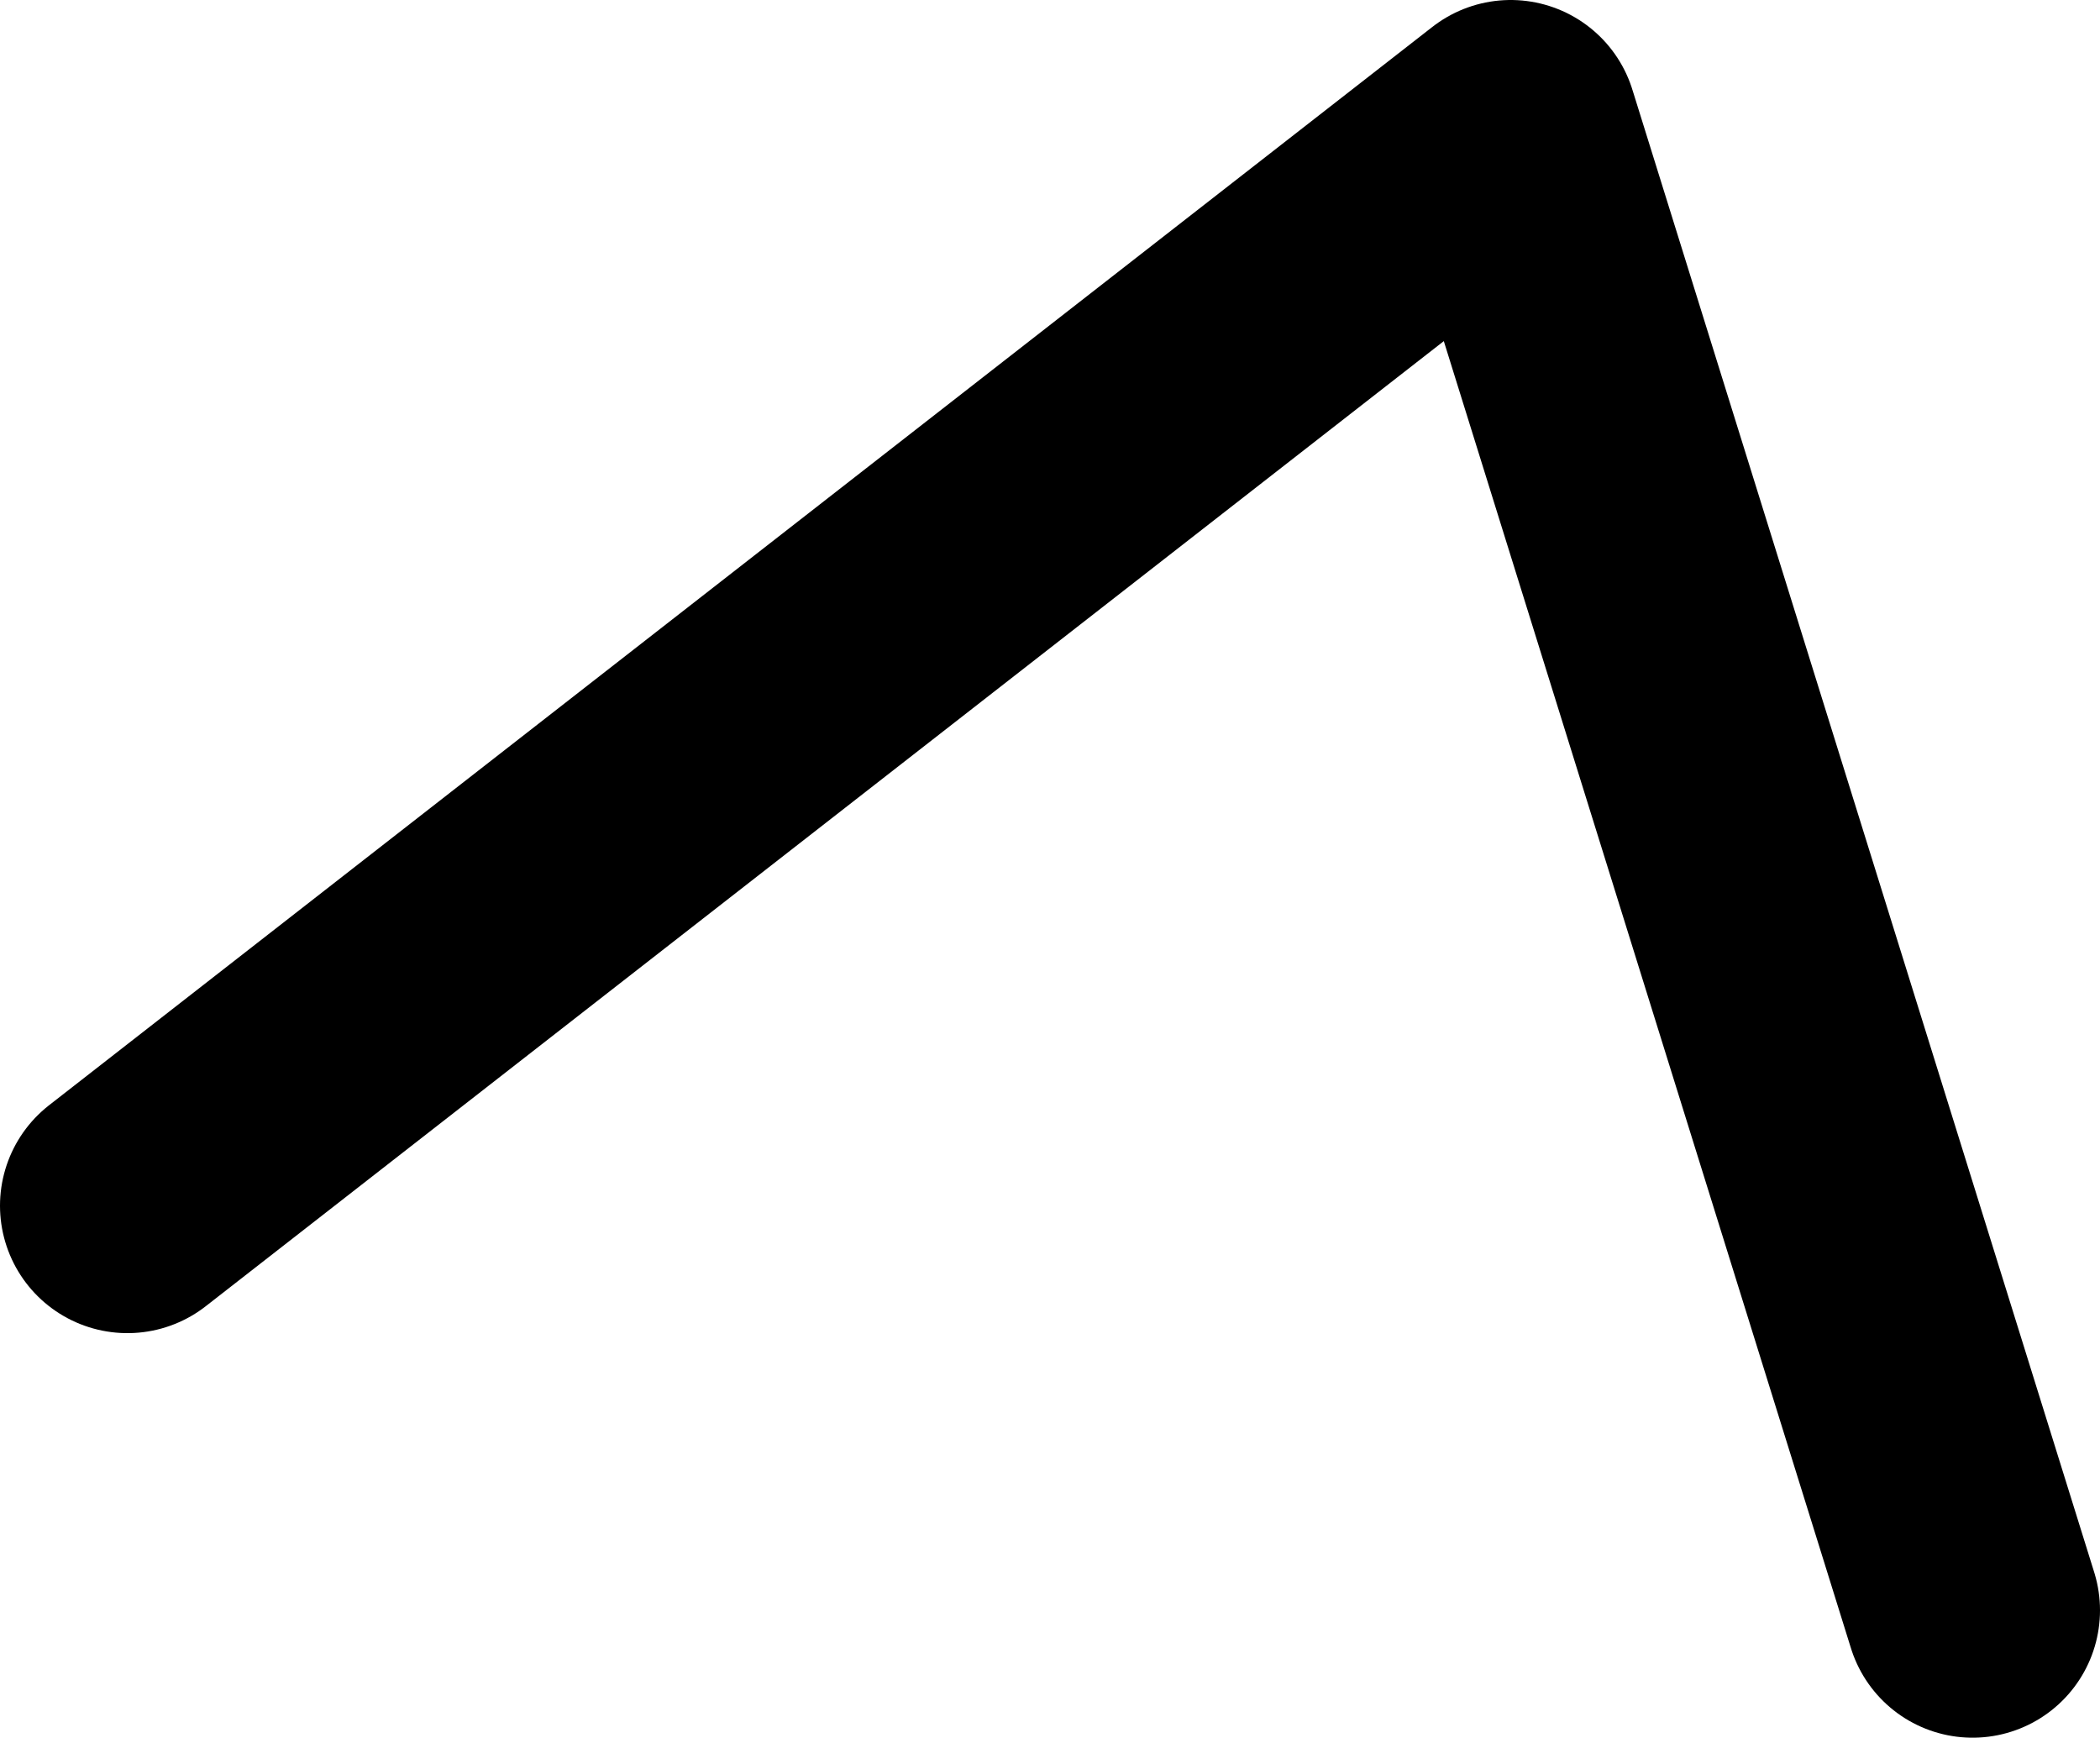 <?xml version="1.0" encoding="UTF-8" standalone="no"?>
<svg xmlns:ffdec="https://www.free-decompiler.com/flash" xmlns:xlink="http://www.w3.org/1999/xlink" ffdec:objectType="shape" height="109.1px" width="131.85px" xmlns="http://www.w3.org/2000/svg">
  <g transform="matrix(1.0, 0.0, 0.0, 1.0, 185.0, 89.45)">
    <path d="M-61.15 11.65 L-90.15 -81.45 -177.0 -13.75" fill="none" stroke="#000000" stroke-linecap="round" stroke-linejoin="round" stroke-width="16.0"/>
  </g>
</svg>
